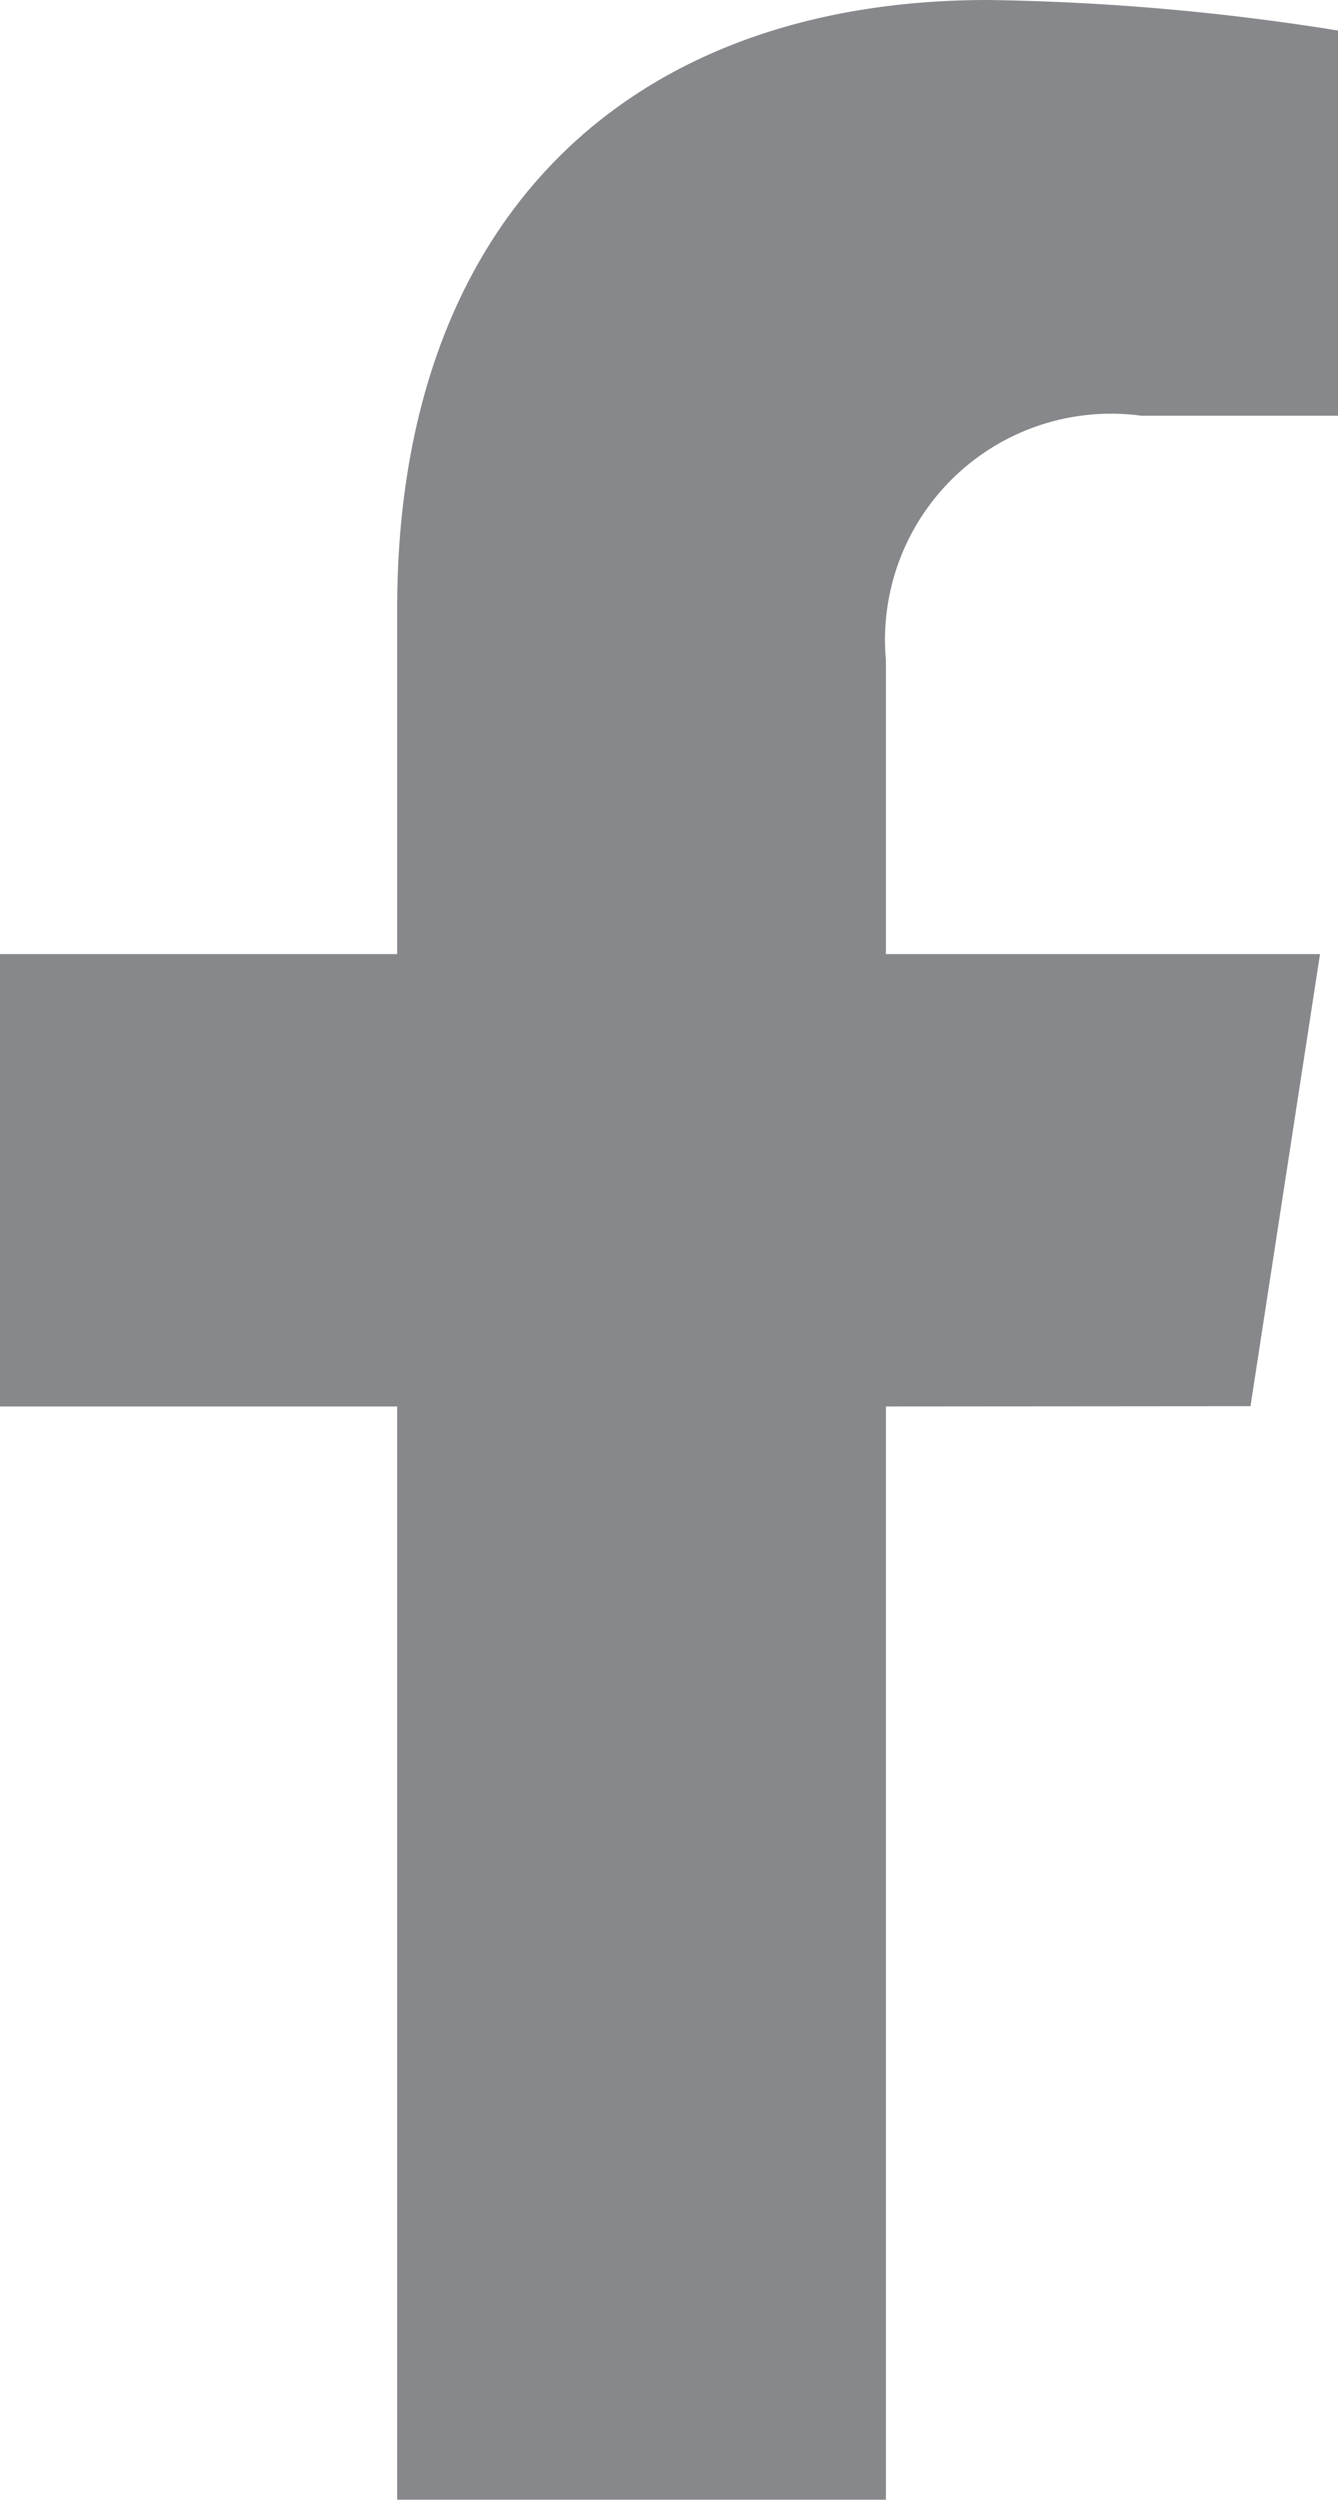 <svg xmlns="http://www.w3.org/2000/svg" width="13.472" height="25.153" viewBox="0 0 13.472 25.153">
  <path id="Icon_awesome-facebook-f" data-name="Icon awesome-facebook-f" d="M14.2,14.149,14.9,9.6H10.529V6.643A2.276,2.276,0,0,1,13.1,4.183h1.986V.308A24.216,24.216,0,0,0,11.556,0c-3.6,0-5.948,2.18-5.948,6.127V9.6h-4v4.552h4v11h4.921v-11Z" transform="translate(-1.609)" fill="#86888b"/>
</svg>
